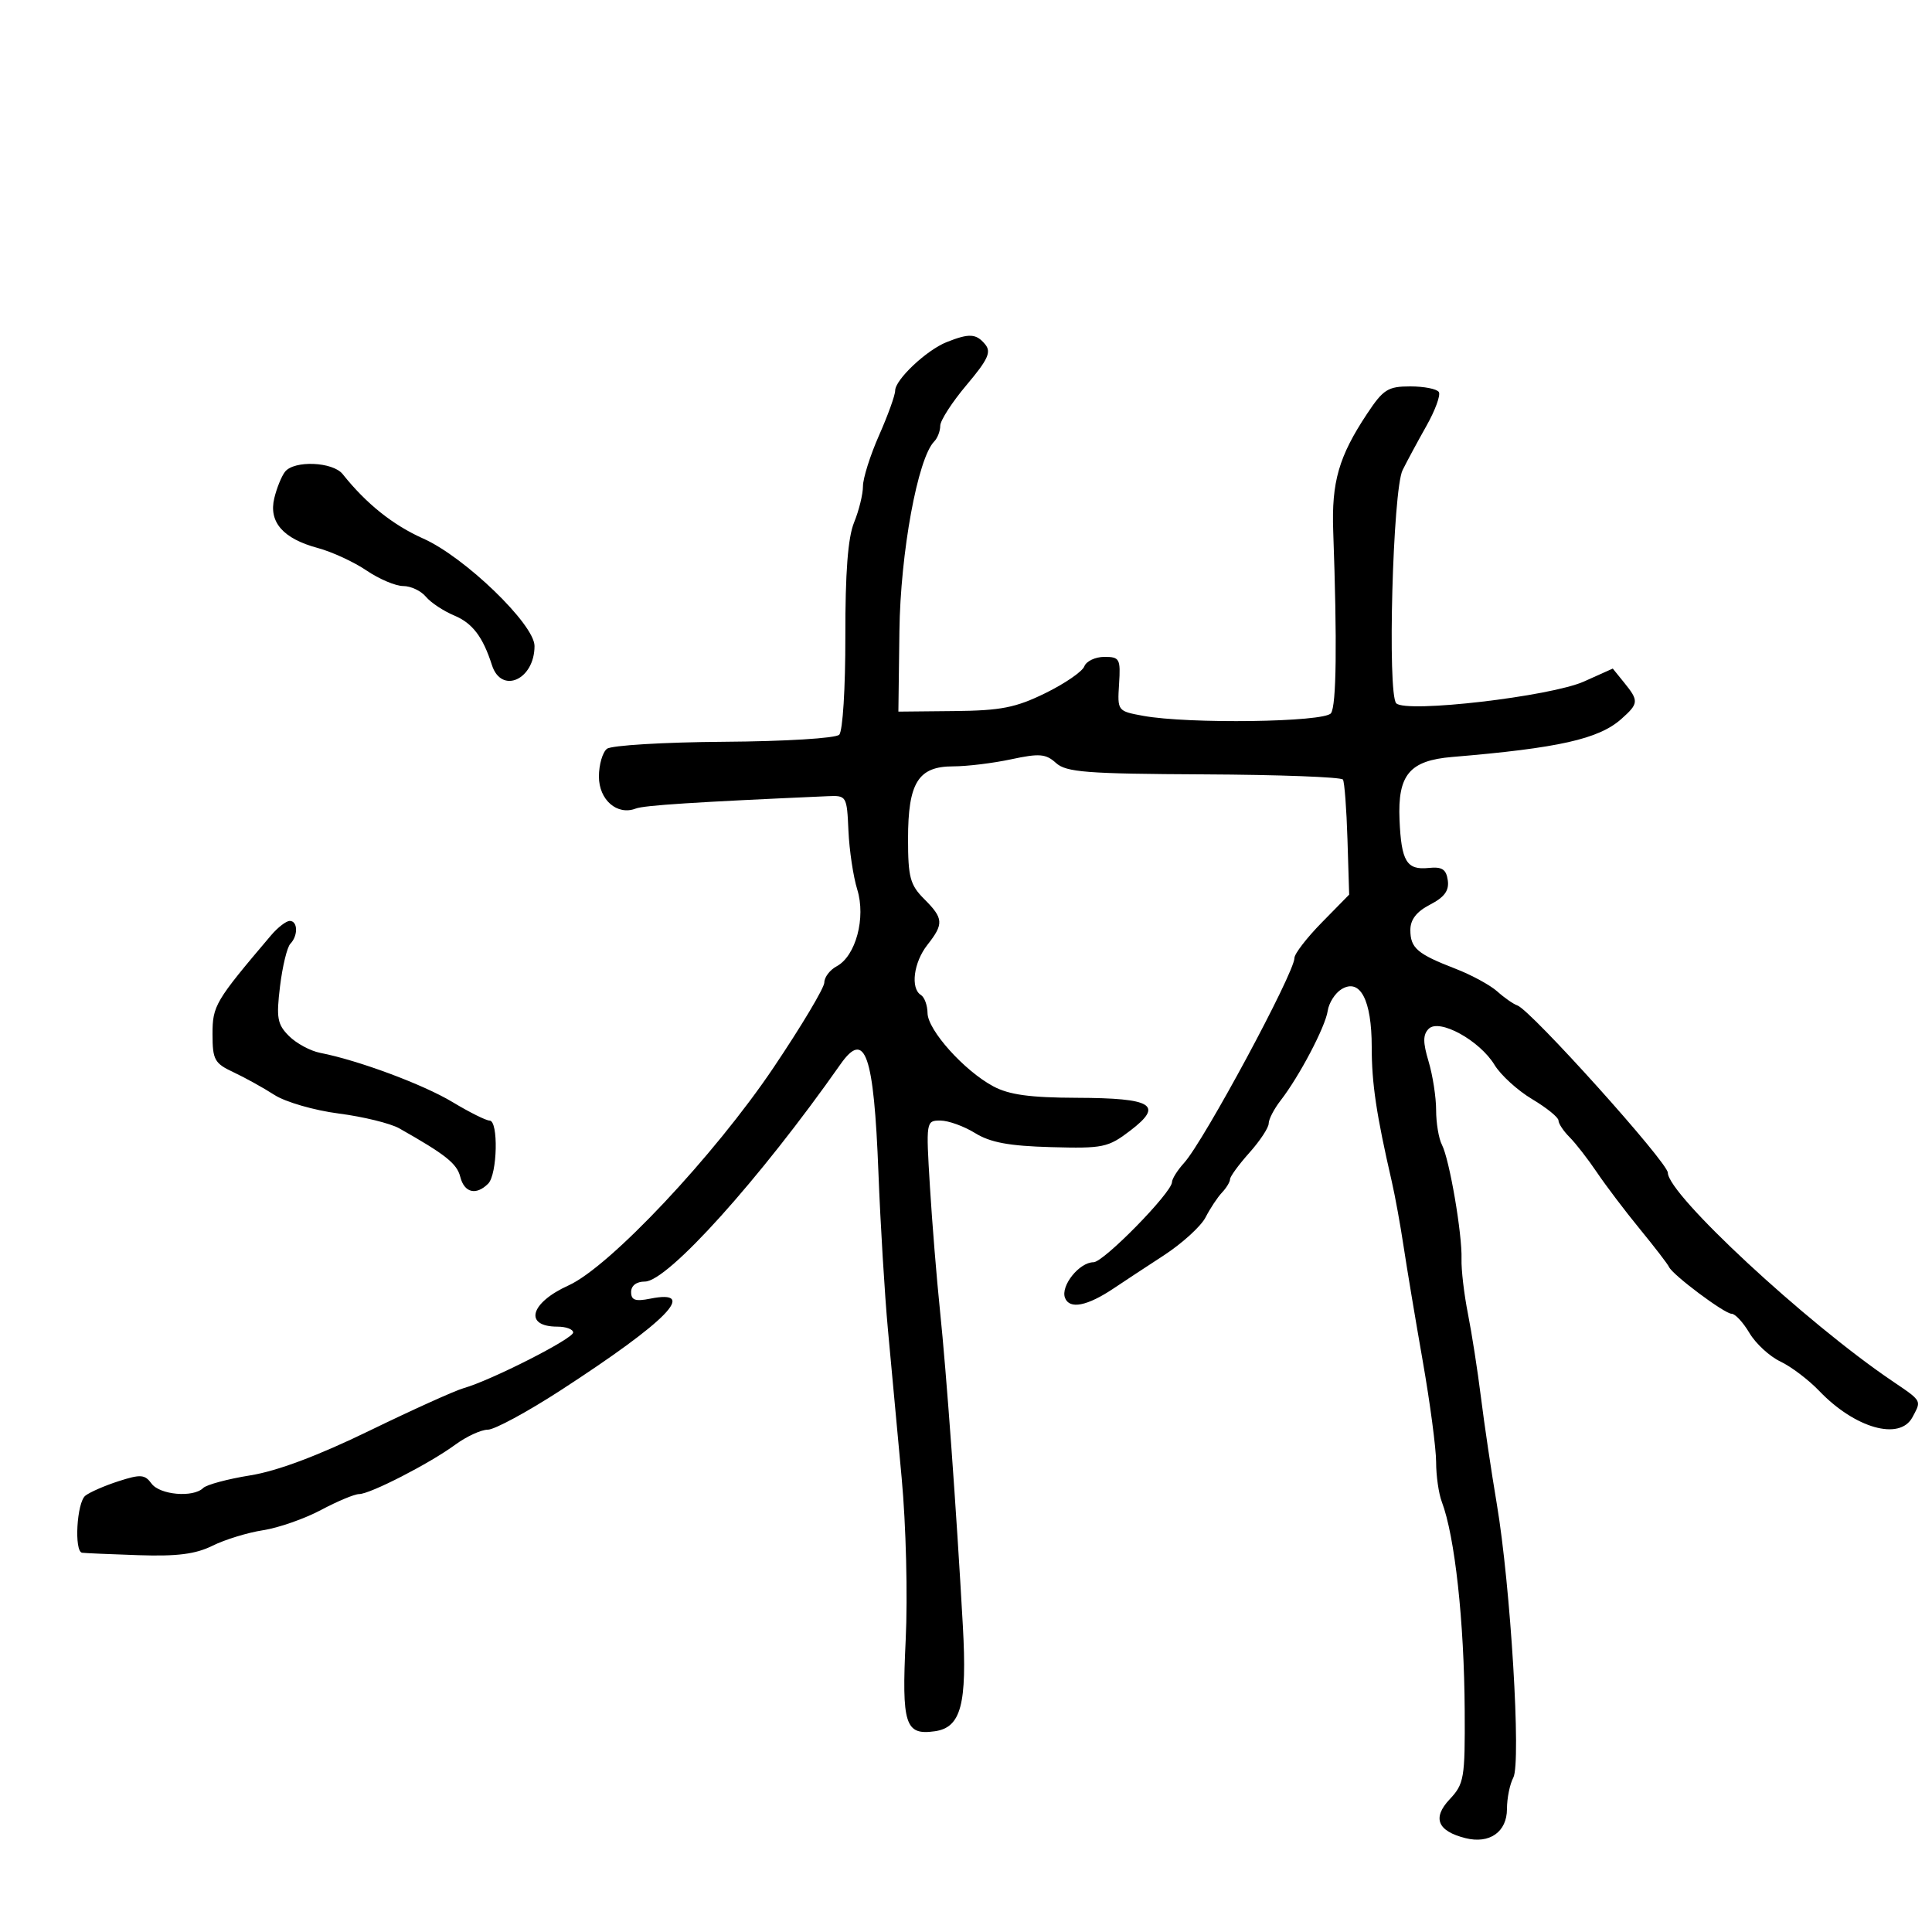 <svg xmlns="http://www.w3.org/2000/svg" width="300" height="300" viewBox="0 0 300 300" version="1.1">
  <defs/>
  <path d="M147,53.121 C150.507,51.727 151.579,51.788 152.969,53.462 C153.961,54.657 153.434,55.812 150.091,59.777 C147.841,62.445 146,65.297 146,66.114 C146,66.931 145.579,68.028 145.064,68.55 C142.507,71.147 139.815,85.812 139.66,98 L139.5,110.5 L148.157,110.413 C155.414,110.34 157.703,109.891 162.31,107.637 C165.333,106.158 168.061,104.285 168.372,103.474 C168.683,102.663 170.085,102 171.487,102 C173.858,102 174.018,102.294 173.768,106.21 C173.502,110.393 173.525,110.424 177.5,111.152 C184.529,112.44 205.646,112.149 206.673,110.75 C207.52,109.596 207.641,99.825 207.021,82.5 C206.747,74.834 207.887,70.875 212.279,64.25 C214.791,60.46 215.518,60 218.989,60 C221.13,60 223.126,60.394 223.423,60.876 C223.721,61.358 222.855,63.72 221.499,66.126 C220.143,68.532 218.476,71.625 217.794,73 C216.269,76.076 215.407,107.807 216.811,109.211 C218.356,110.756 240.779,108.149 245.966,105.821 L250.432,103.816 L252.216,106.019 C254.497,108.836 254.464,109.239 251.75,111.651 C248.249,114.761 241.996,116.164 225.5,117.541 C218.874,118.094 217.018,120.309 217.317,127.302 C217.593,133.749 218.424,135.127 221.825,134.776 C223.922,134.56 224.567,134.974 224.812,136.692 C225.04,138.292 224.296,139.313 222.062,140.468 C219.963,141.553 219,142.791 219,144.403 C219,147.212 220.068,148.13 226,150.422 C228.475,151.378 231.4,152.967 232.5,153.953 C233.6,154.939 235.001,155.915 235.614,156.123 C237.688,156.825 258.966,180.488 258.983,182.111 C259.019,185.494 280.381,205.328 293.75,214.391 C296.61,216.33 297.707,217.029 297.816,217.857 C297.889,218.405 297.53,219.009 296.965,220.066 C294.991,223.754 288.045,221.791 282.474,215.969 C280.838,214.26 278.13,212.21 276.456,211.414 C274.782,210.619 272.619,208.625 271.65,206.984 C270.68,205.343 269.436,204 268.885,204 C267.778,204 259.702,197.958 259.158,196.723 C258.969,196.296 256.944,193.663 254.658,190.872 C252.371,188.082 249.363,184.112 247.972,182.05 C246.582,179.989 244.67,177.527 243.722,176.58 C242.775,175.632 242,174.465 242,173.985 C242,173.506 240.16,172.016 237.911,170.675 C235.662,169.334 233.036,166.944 232.075,165.364 C229.756,161.551 223.49,158.11 221.85,159.75 C220.94,160.66 220.936,161.844 221.832,164.834 C222.474,166.978 223,170.373 223,172.38 C223,174.386 223.406,176.809 223.903,177.764 C225.072,180.013 227.064,191.631 226.944,195.5 C226.892,197.15 227.341,200.975 227.941,204 C228.54,207.025 229.451,212.875 229.964,217 C230.477,221.125 231.581,228.55 232.417,233.5 C234.565,246.215 236.226,273.709 234.987,276.025 C234.444,277.039 234,279.232 234,280.899 C234,284.461 231.295,286.363 227.562,285.426 C223.206,284.333 222.375,282.294 225.103,279.392 C227.346,277.005 227.496,276.127 227.438,265.671 C227.36,251.748 225.914,238.553 223.878,233.185 C223.395,231.912 223,229.144 223,227.034 C223,224.925 222.065,217.867 220.923,211.349 C219.78,204.832 218.44,196.8 217.943,193.5 C217.447,190.2 216.627,185.7 216.122,183.5 C213.711,173.017 213,168.247 213,162.555 C213,155.281 211.198,151.842 208.309,153.602 C207.314,154.208 206.349,155.723 206.165,156.969 C205.798,159.453 201.763,167.128 198.85,170.885 C197.832,172.197 197,173.803 197,174.455 C197,175.107 195.65,177.152 194,179 C192.35,180.848 191,182.697 191,183.109 C191,183.52 190.438,184.452 189.75,185.179 C189.063,185.905 187.915,187.638 187.199,189.029 C186.484,190.42 183.559,193.083 180.699,194.946 C177.84,196.809 174.366,199.095 172.981,200.026 C168.834,202.812 166.075,203.359 165.374,201.532 C164.66,199.671 167.599,196 169.803,196 C171.367,196 181.959,185.187 181.985,183.564 C181.993,183.05 182.843,181.7 183.874,180.564 C186.934,177.193 201,151.068 201,148.756 C201,148.107 202.912,145.627 205.249,143.246 L209.498,138.916 L209.234,130.338 C209.089,125.621 208.773,121.442 208.532,121.052 C208.291,120.662 198.582,120.298 186.955,120.244 C168.711,120.157 165.564,119.915 163.973,118.475 C162.391,117.044 161.401,116.963 157.015,117.903 C154.203,118.506 150.149,119 148.007,119 C142.576,119 141,121.534 141,130.268 C141,136.212 141.322,137.413 143.5,139.591 C146.521,142.612 146.58,143.447 144,146.727 C141.868,149.437 141.348,153.479 143,154.5 C143.55,154.84 144.012,156.104 144.027,157.309 C144.06,159.955 149.721,166.264 154.231,168.681 C156.685,169.996 159.917,170.441 167.198,170.466 C179.007,170.507 180.74,171.571 175.501,175.567 C172.062,178.19 171.294,178.35 163.194,178.126 C156.689,177.947 153.779,177.408 151.41,175.944 C149.68,174.875 147.254,174 146.019,174 C143.797,174 143.78,174.108 144.398,184.25 C144.742,189.887 145.445,198.55 145.96,203.5 C146.965,213.166 148.526,234.7 149.513,252.5 C150.186,264.653 149.231,268.245 145.17,268.827 C140.539,269.49 140.003,267.814 140.635,254.649 C140.963,247.821 140.689,236.807 140.01,229.5 C139.345,222.35 138.386,212 137.88,206.5 C137.373,201 136.709,190.028 136.404,182.118 C135.694,163.685 134.338,159.802 130.514,165.25 C118.002,183.077 103.673,199 100.142,199 C98.831,199 98,199.631 98,200.625 C98,201.892 98.651,202.12 100.961,201.658 C108.501,200.15 103.64,205.126 87.068,215.88 C81.881,219.246 76.788,222 75.752,222 C74.715,222 72.434,223.052 70.683,224.337 C66.713,227.253 57.468,232 55.76,232 C55.058,232 52.394,233.113 49.839,234.473 C47.285,235.833 43.238,237.246 40.847,237.613 C38.456,237.981 34.925,239.063 33,240.019 C30.373,241.323 27.505,241.69 21.5,241.488 C17.1,241.341 13.162,241.171 12.75,241.11 C11.488,240.925 11.918,233.31 13.25,232.253 C13.938,231.707 16.262,230.692 18.417,229.998 C21.828,228.898 22.487,228.946 23.527,230.367 C24.82,232.137 30.012,232.583 31.55,231.058 C32.072,230.54 35.356,229.658 38.846,229.098 C43.026,228.428 49.34,226.064 57.346,222.171 C64.031,218.921 70.625,215.942 72,215.551 C76.29,214.331 89,207.873 89,206.913 C89,206.411 87.902,206 86.559,206 C81.296,206 82.293,202.306 88.288,199.596 C94.669,196.711 110.903,179.46 120.111,165.779 C124.45,159.333 128,153.387 128,152.565 C128,151.743 128.864,150.608 129.92,150.043 C132.882,148.458 134.475,142.515 133.114,138.125 C132.496,136.131 131.88,132.025 131.745,129 C131.503,123.577 131.458,123.502 128.5,123.633 C107.891,124.544 100.032,125.05 98.722,125.553 C95.829,126.663 93,124.208 93,120.587 C93,118.749 93.563,116.807 94.25,116.272 C94.938,115.737 103.112,115.247 112.416,115.183 C121.947,115.118 129.76,114.64 130.312,114.088 C130.861,113.539 131.279,106.836 131.265,98.805 C131.248,88.889 131.664,83.465 132.62,81.128 C133.379,79.273 134,76.742 134,75.502 C134,74.263 135.125,70.705 136.5,67.596 C137.875,64.487 139,61.365 139,60.659 C139,58.952 143.866,54.367 147,53.121 Z M42.078,145.25 C43.128,144.012 44.44,143 44.993,143 C46.251,143 46.309,145.279 45.085,146.55 C44.582,147.072 43.861,150.041 43.483,153.148 C42.883,158.07 43.062,159.062 44.872,160.872 C46.014,162.014 48.198,163.192 49.725,163.489 C55.639,164.64 65.714,168.388 70.265,171.129 C72.886,172.708 75.473,174 76.015,174 C77.421,174 77.237,182.363 75.8,183.8 C73.931,185.669 72.093,185.219 71.471,182.741 C70.953,180.678 69.193,179.279 62,175.212 C60.625,174.435 56.399,173.398 52.609,172.909 C48.79,172.416 44.332,171.127 42.609,170.017 C40.899,168.916 38.038,167.331 36.25,166.494 C33.308,165.117 33,164.558 33,160.581 C33,156.154 33.403,155.474 42.078,145.25 Z M44.26,73.25 C45.678,71.451 51.683,71.7 53.211,73.622 C56.859,78.21 61.022,81.539 65.727,83.631 C72.159,86.49 83,96.958 83,100.309 C83,105.547 77.854,107.853 76.387,103.273 C74.982,98.888 73.366,96.762 70.542,95.581 C68.869,94.882 66.882,93.565 66.128,92.655 C65.373,91.745 63.79,91 62.61,91 C61.43,91 58.867,89.914 56.914,88.588 C54.961,87.261 51.553,85.688 49.341,85.092 C43.952,83.641 41.703,81.068 42.589,77.368 C42.967,75.79 43.719,73.938 44.26,73.25 Z"/>
</svg>

